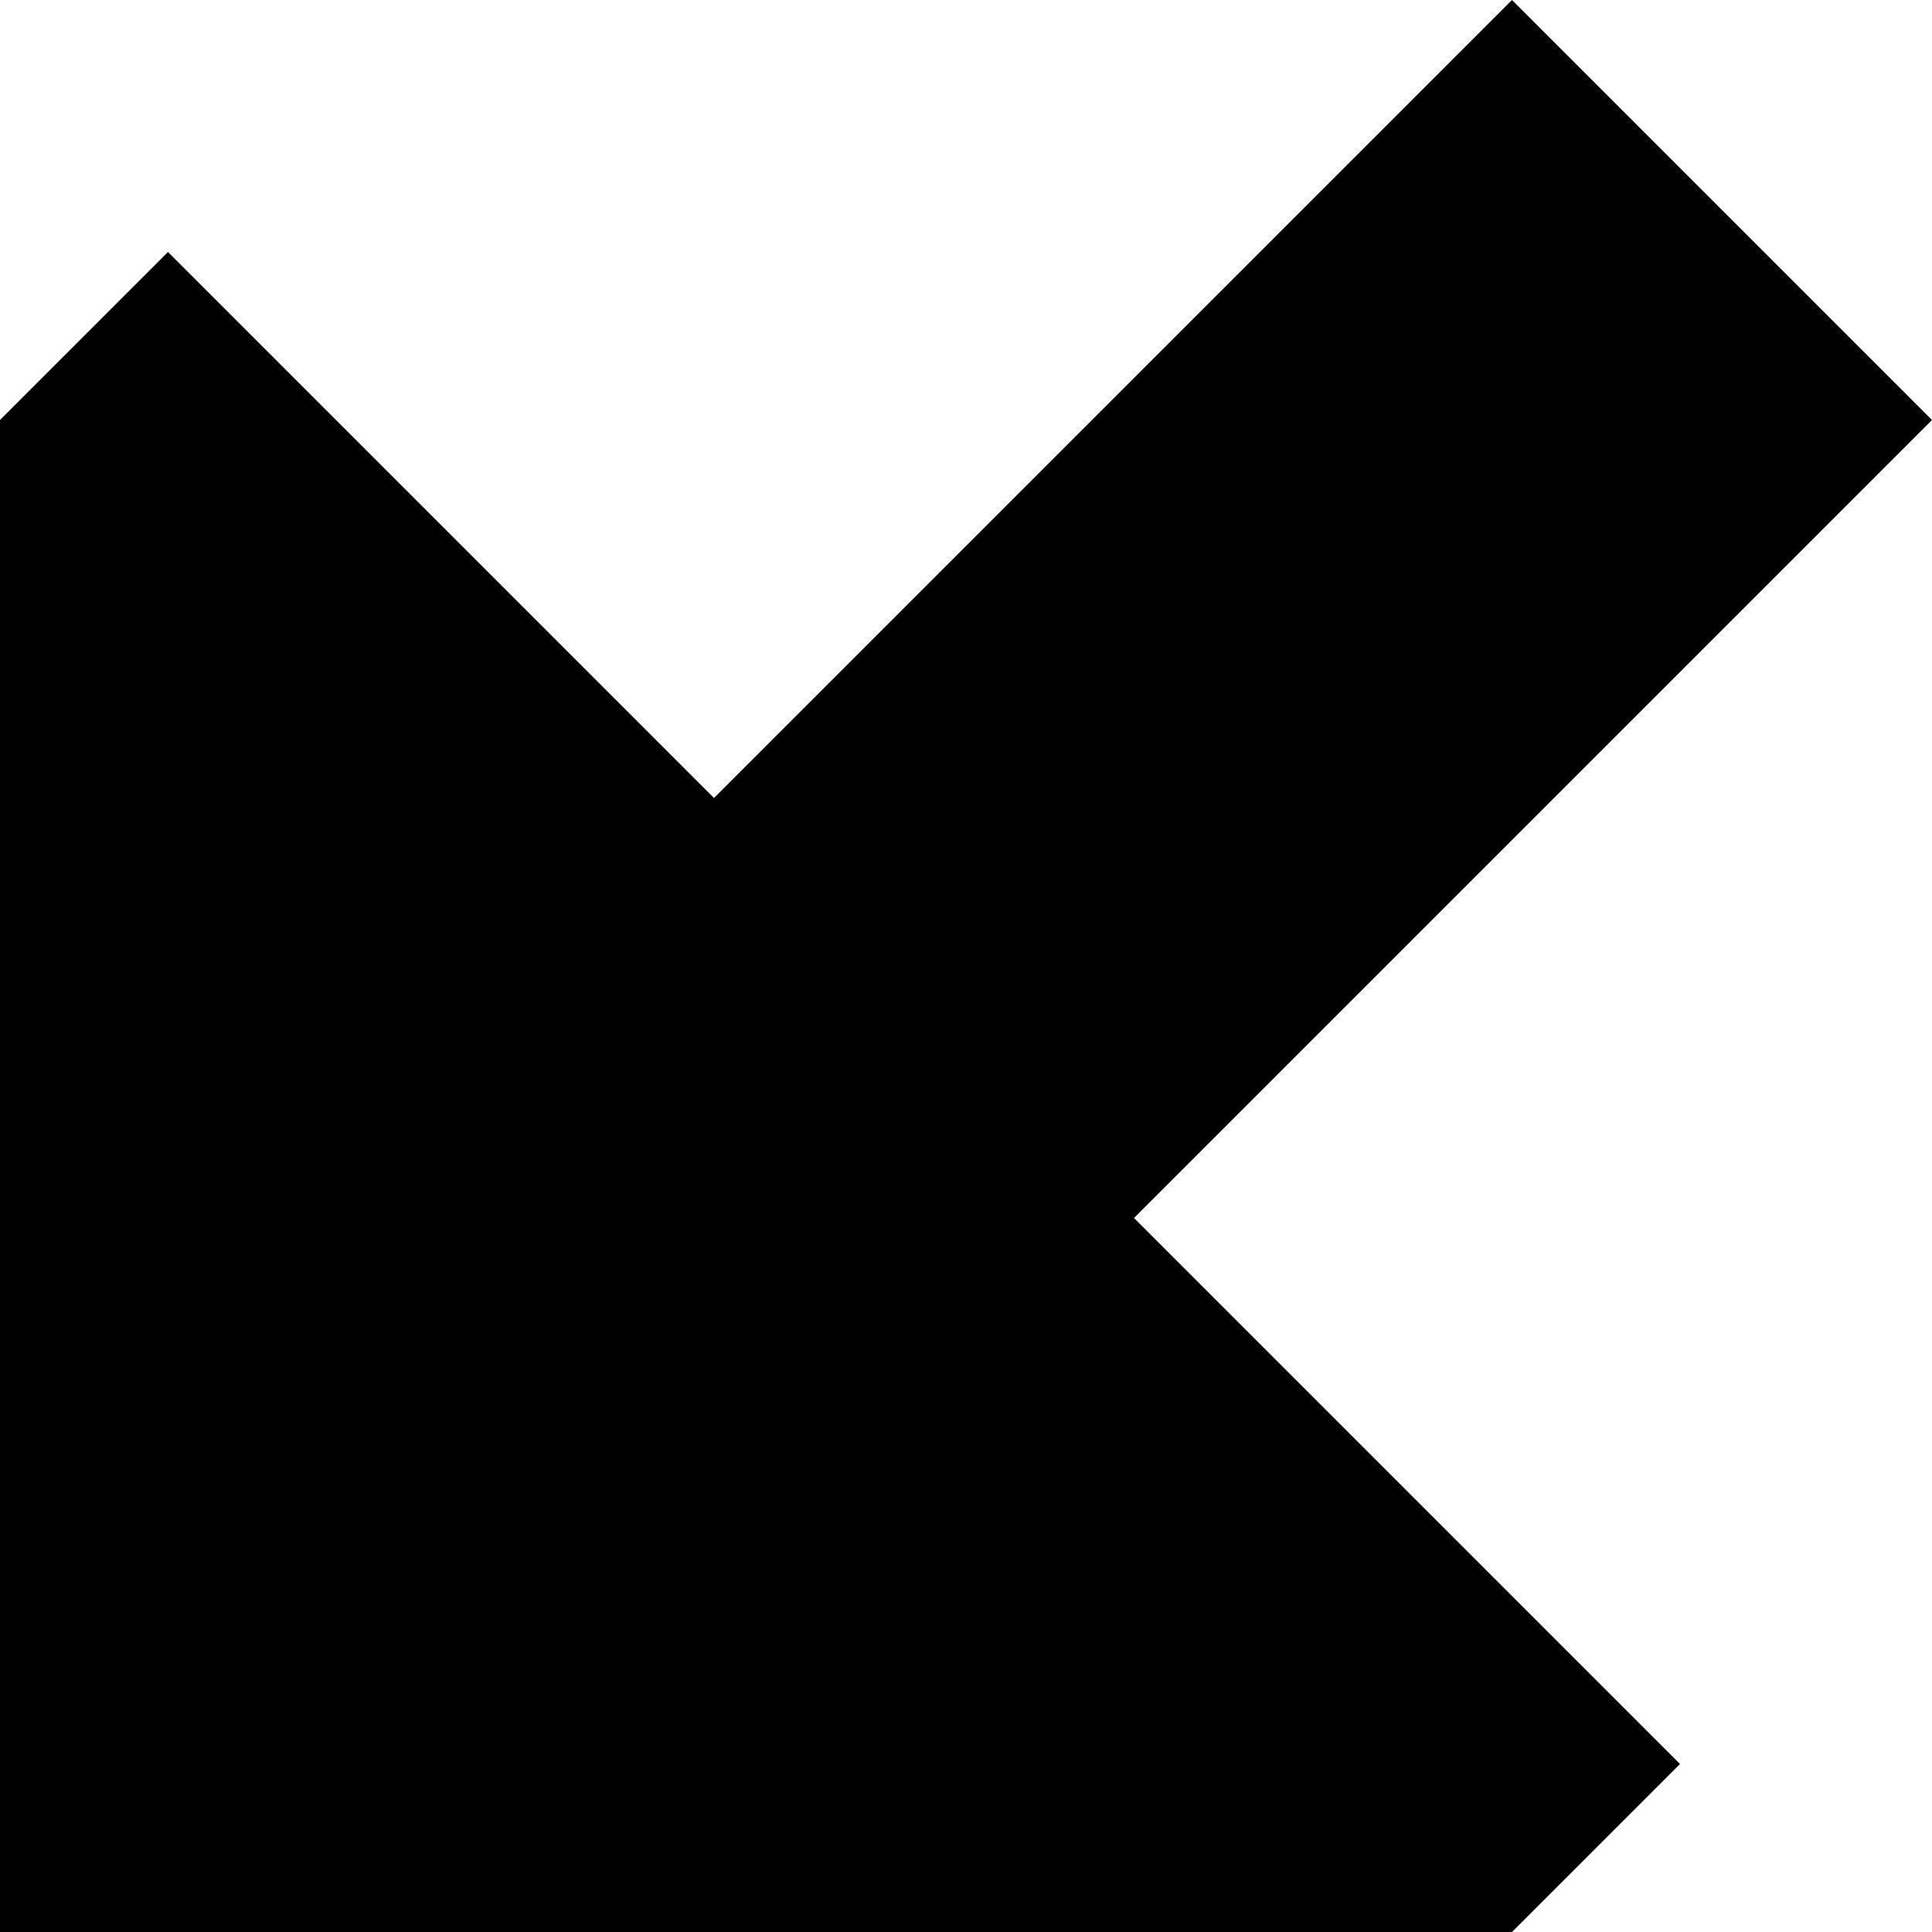 <svg xmlns="http://www.w3.org/2000/svg" viewBox="0 0 512 512">
  <path d="M 0 512 L 0 111.304 L 0 512 L 0 111.304 L 44.522 66.783 L 44.522 66.783 L 189.217 211.478 L 189.217 211.478 L 400.696 0 L 400.696 0 L 512 111.304 L 512 111.304 L 300.522 322.783 L 300.522 322.783 L 445.217 467.478 L 445.217 467.478 L 400.696 512 L 400.696 512 L 0 512 L 0 512 Z" />
</svg>
